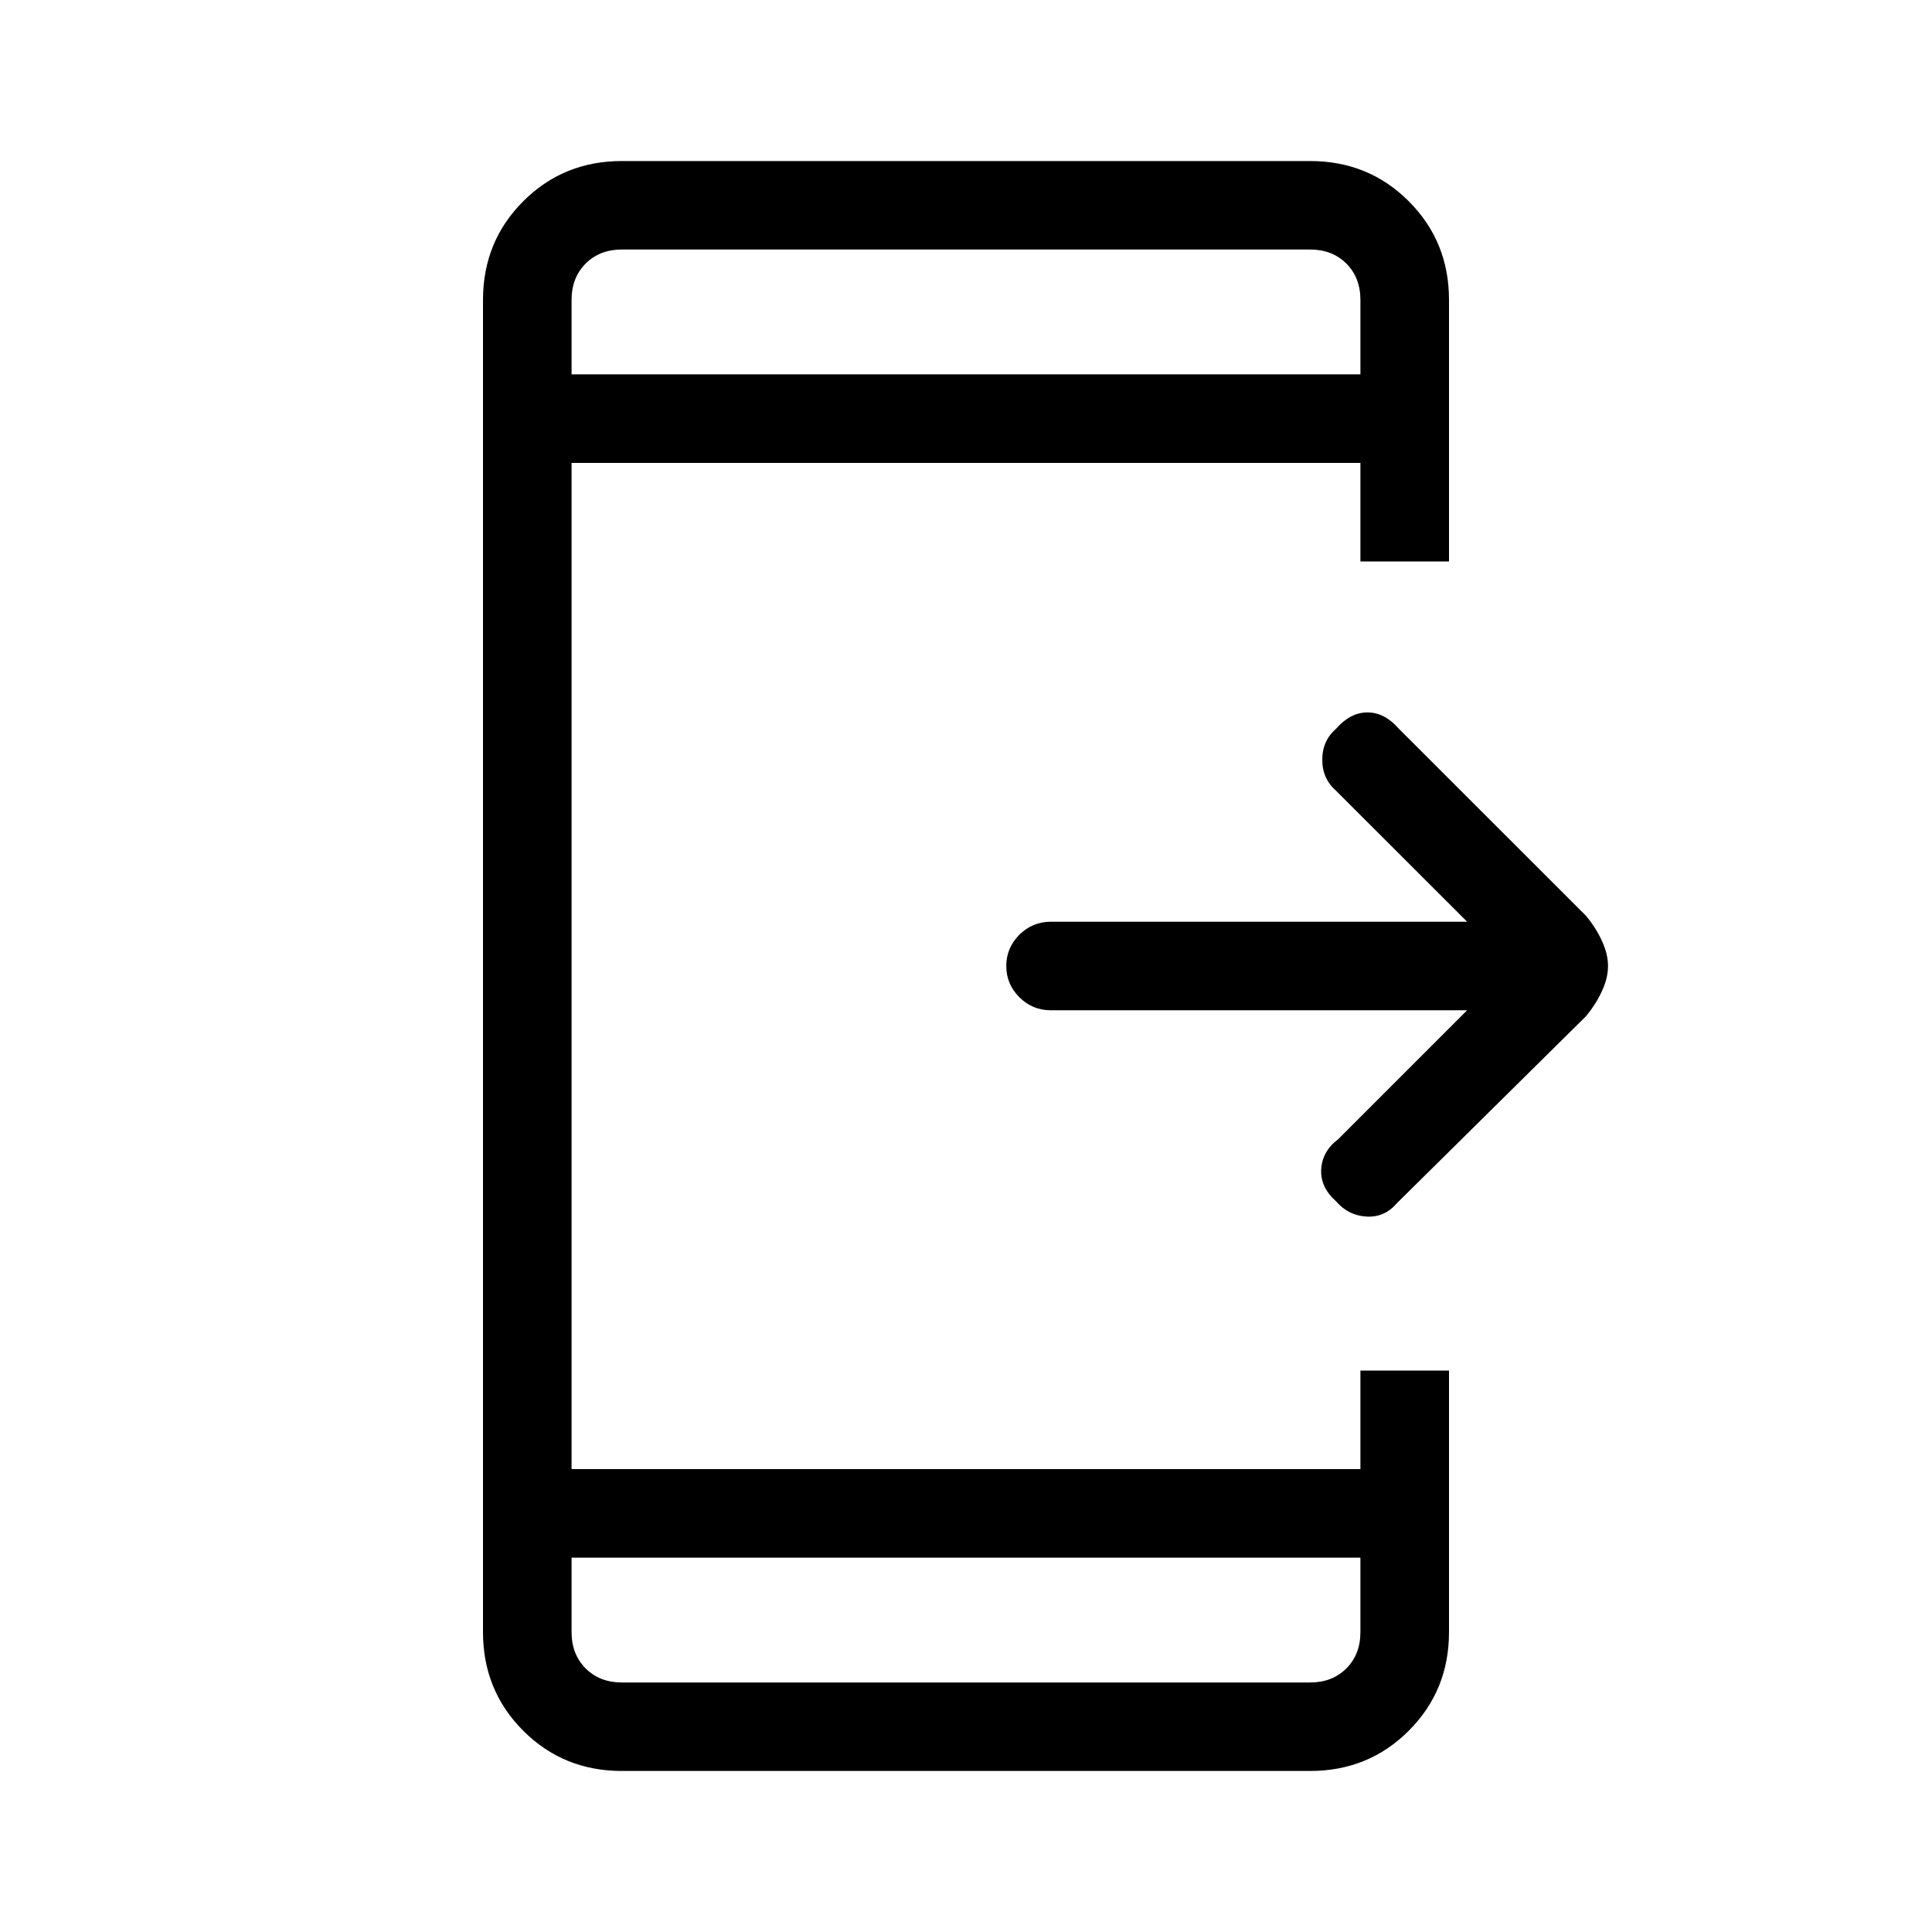<svg xmlns="http://www.w3.org/2000/svg" height="20" width="20"><path d="M13.833 12.438Q13.667 12.292 13.677 12.104Q13.688 11.917 13.854 11.792L15.188 10.458H10.875Q10.688 10.458 10.552 10.323Q10.417 10.188 10.417 10Q10.417 9.812 10.552 9.677Q10.688 9.542 10.875 9.542H15.188L13.833 8.188Q13.688 8.062 13.688 7.865Q13.688 7.667 13.833 7.542Q13.979 7.375 14.156 7.375Q14.333 7.375 14.479 7.542L16.417 9.479Q16.521 9.604 16.583 9.74Q16.646 9.875 16.646 10Q16.646 10.125 16.583 10.26Q16.521 10.396 16.417 10.521L14.458 12.458Q14.333 12.604 14.146 12.594Q13.958 12.583 13.833 12.438ZM14.083 16.125H5.917V16.896Q5.917 17.125 6.062 17.271Q6.208 17.417 6.438 17.417H13.562Q13.792 17.417 13.938 17.271Q14.083 17.125 14.083 16.896ZM14.083 3.875V3.104Q14.083 2.875 13.938 2.729Q13.792 2.583 13.562 2.583H6.438Q6.208 2.583 6.062 2.729Q5.917 2.875 5.917 3.104V3.875ZM6.438 18.333Q5.833 18.333 5.417 17.917Q5 17.5 5 16.896V3.104Q5 2.5 5.417 2.083Q5.833 1.667 6.438 1.667H13.562Q14.167 1.667 14.583 2.083Q15 2.5 15 3.104V5.812H14.083V4.792H5.917V15.208H14.083V14.188H15V16.896Q15 17.5 14.583 17.917Q14.167 18.333 13.562 18.333ZM5.917 2.583Q5.917 2.583 5.917 2.729Q5.917 2.875 5.917 3.104V3.875V3.104Q5.917 2.875 5.917 2.729Q5.917 2.583 5.917 2.583ZM5.917 17.417Q5.917 17.417 5.917 17.271Q5.917 17.125 5.917 16.896V16.125V16.896Q5.917 17.125 5.917 17.271Q5.917 17.417 5.917 17.417Z"/></svg>